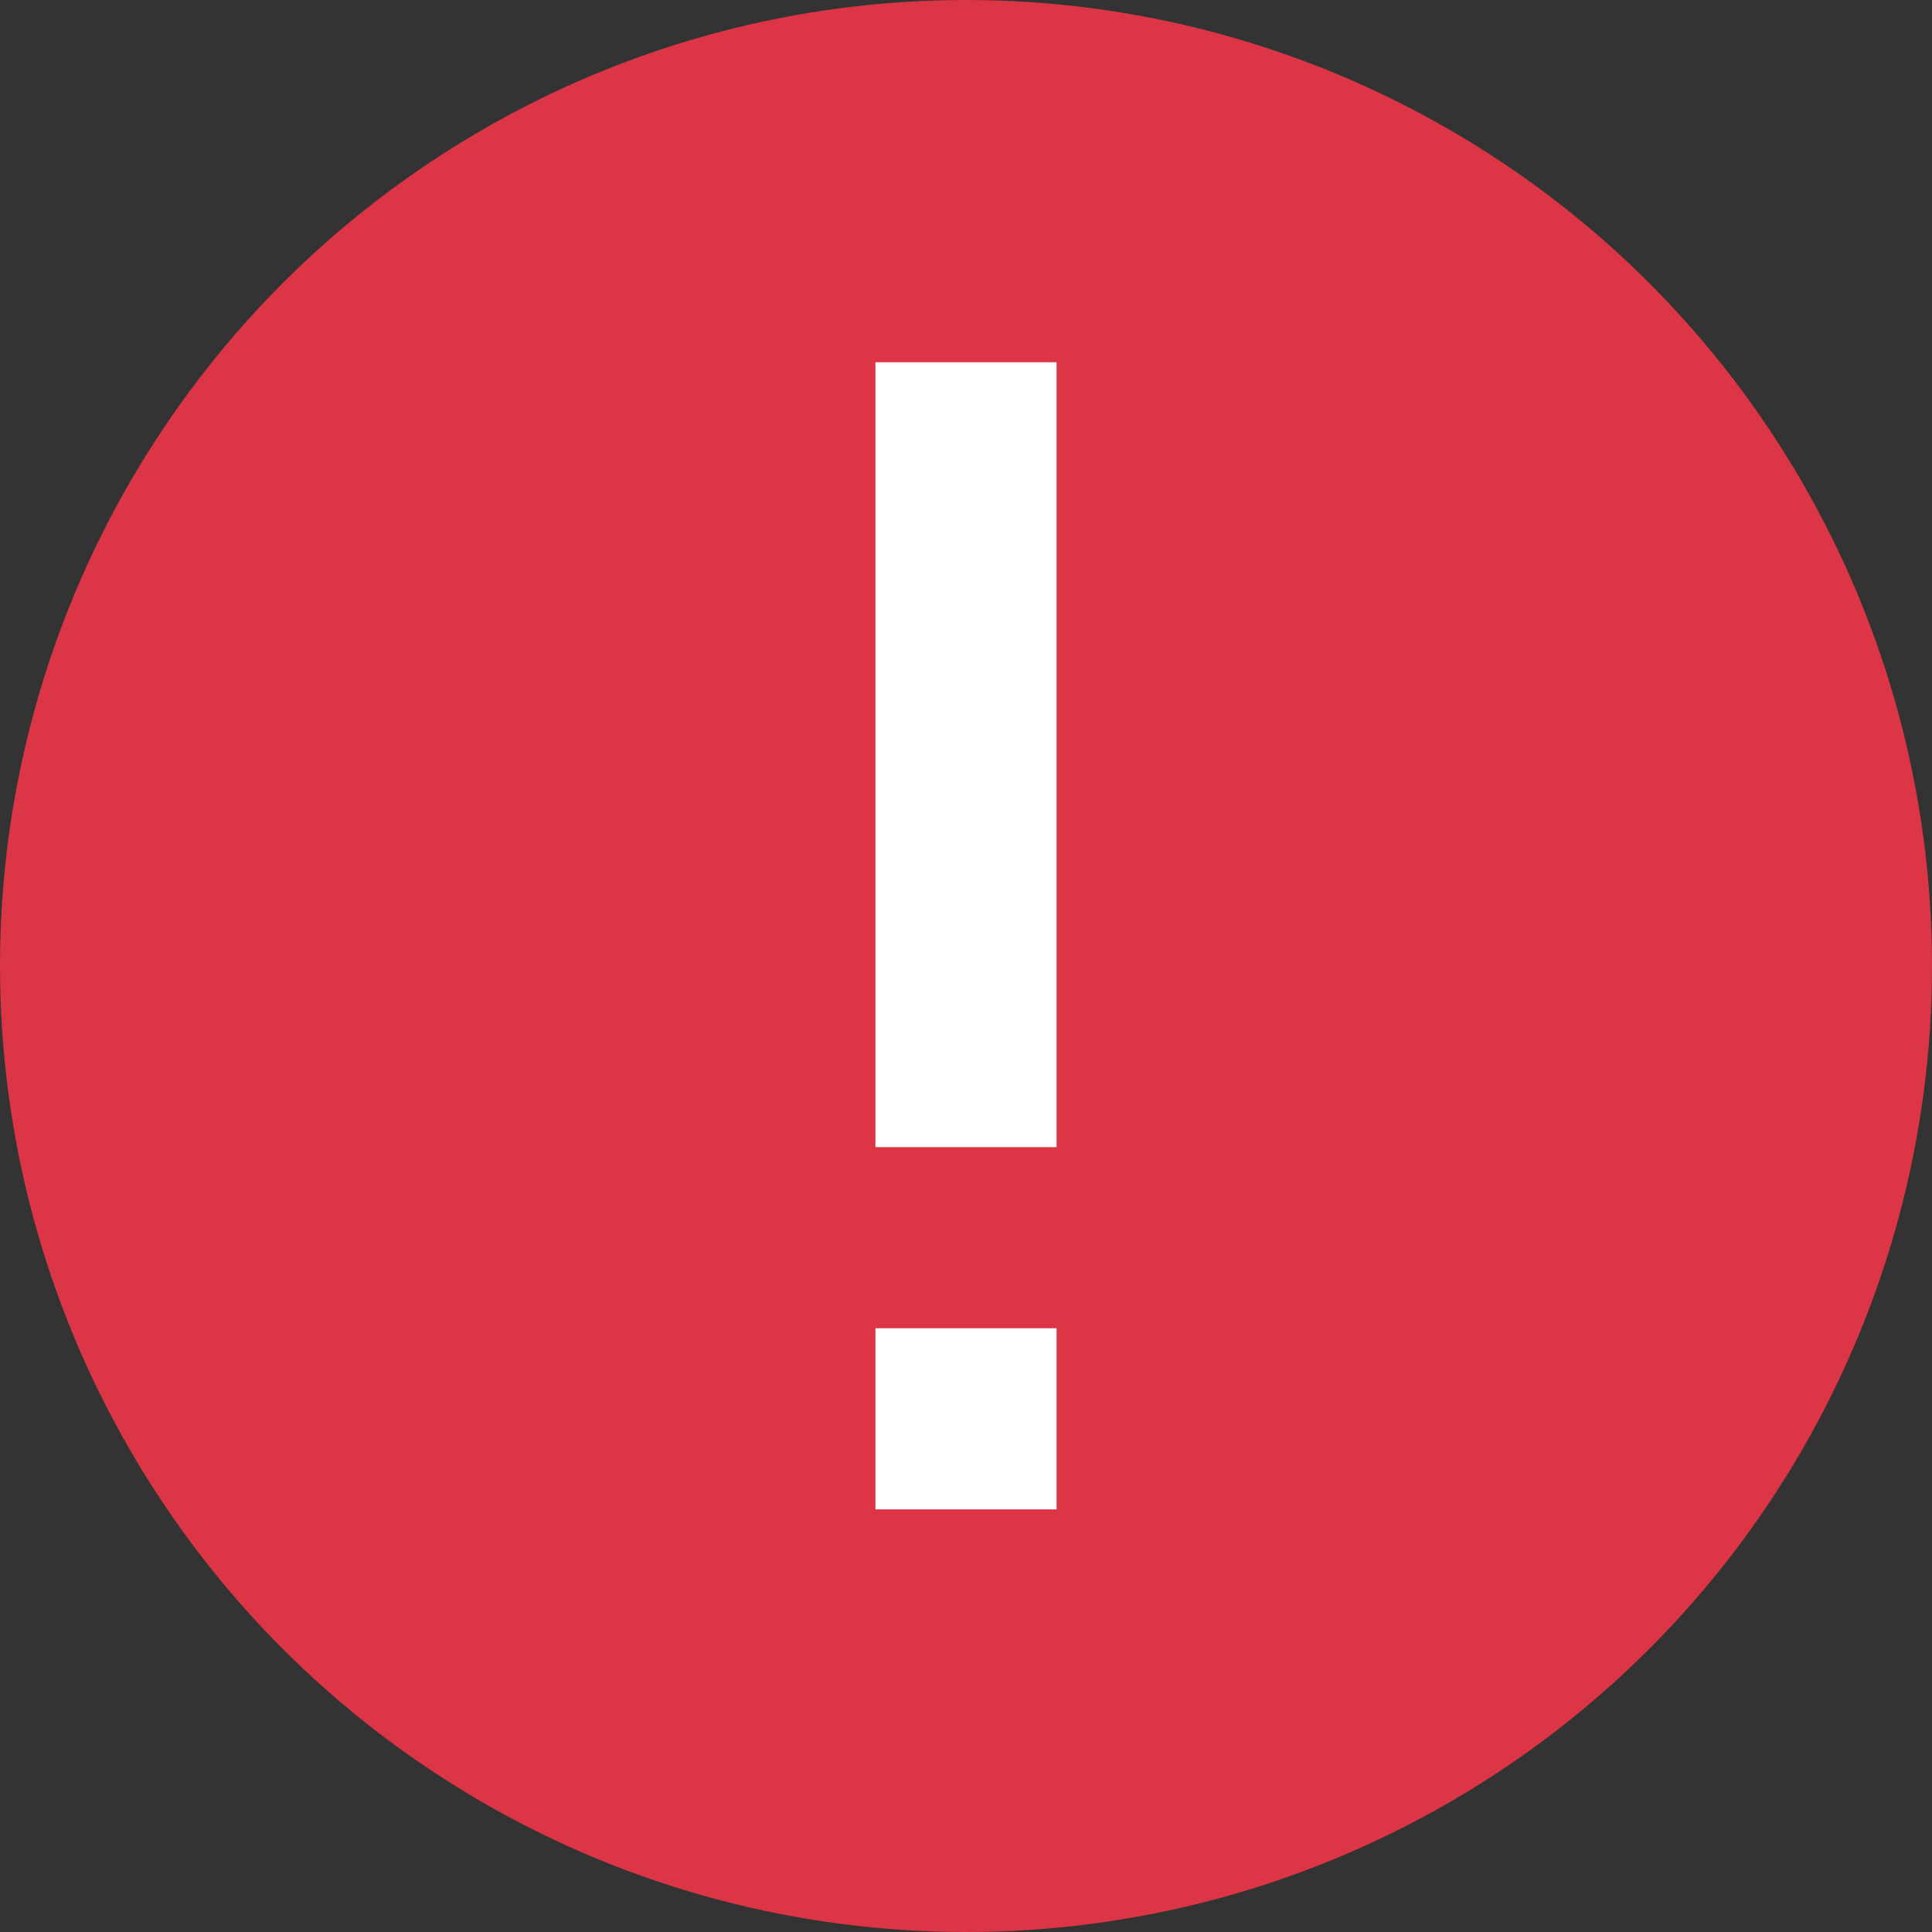 <svg viewBox="0 0 32 32" xml:space="preserve" xmlns="http://www.w3.org/2000/svg" overflow="visible" enable-background="new 0 0 32 32"><rect x="0" y="0" width="32" height="32" fill="#333333" stroke="none"/><circle cx="16" cy="16" r="16" fill="#dc3545" class="fill-d72828"></circle><path d="M14.5 25h3v-3h-3v3zm0-19v13h3V6h-3z" fill="#ffffff" class="fill-e6e6e6"></path></svg>
